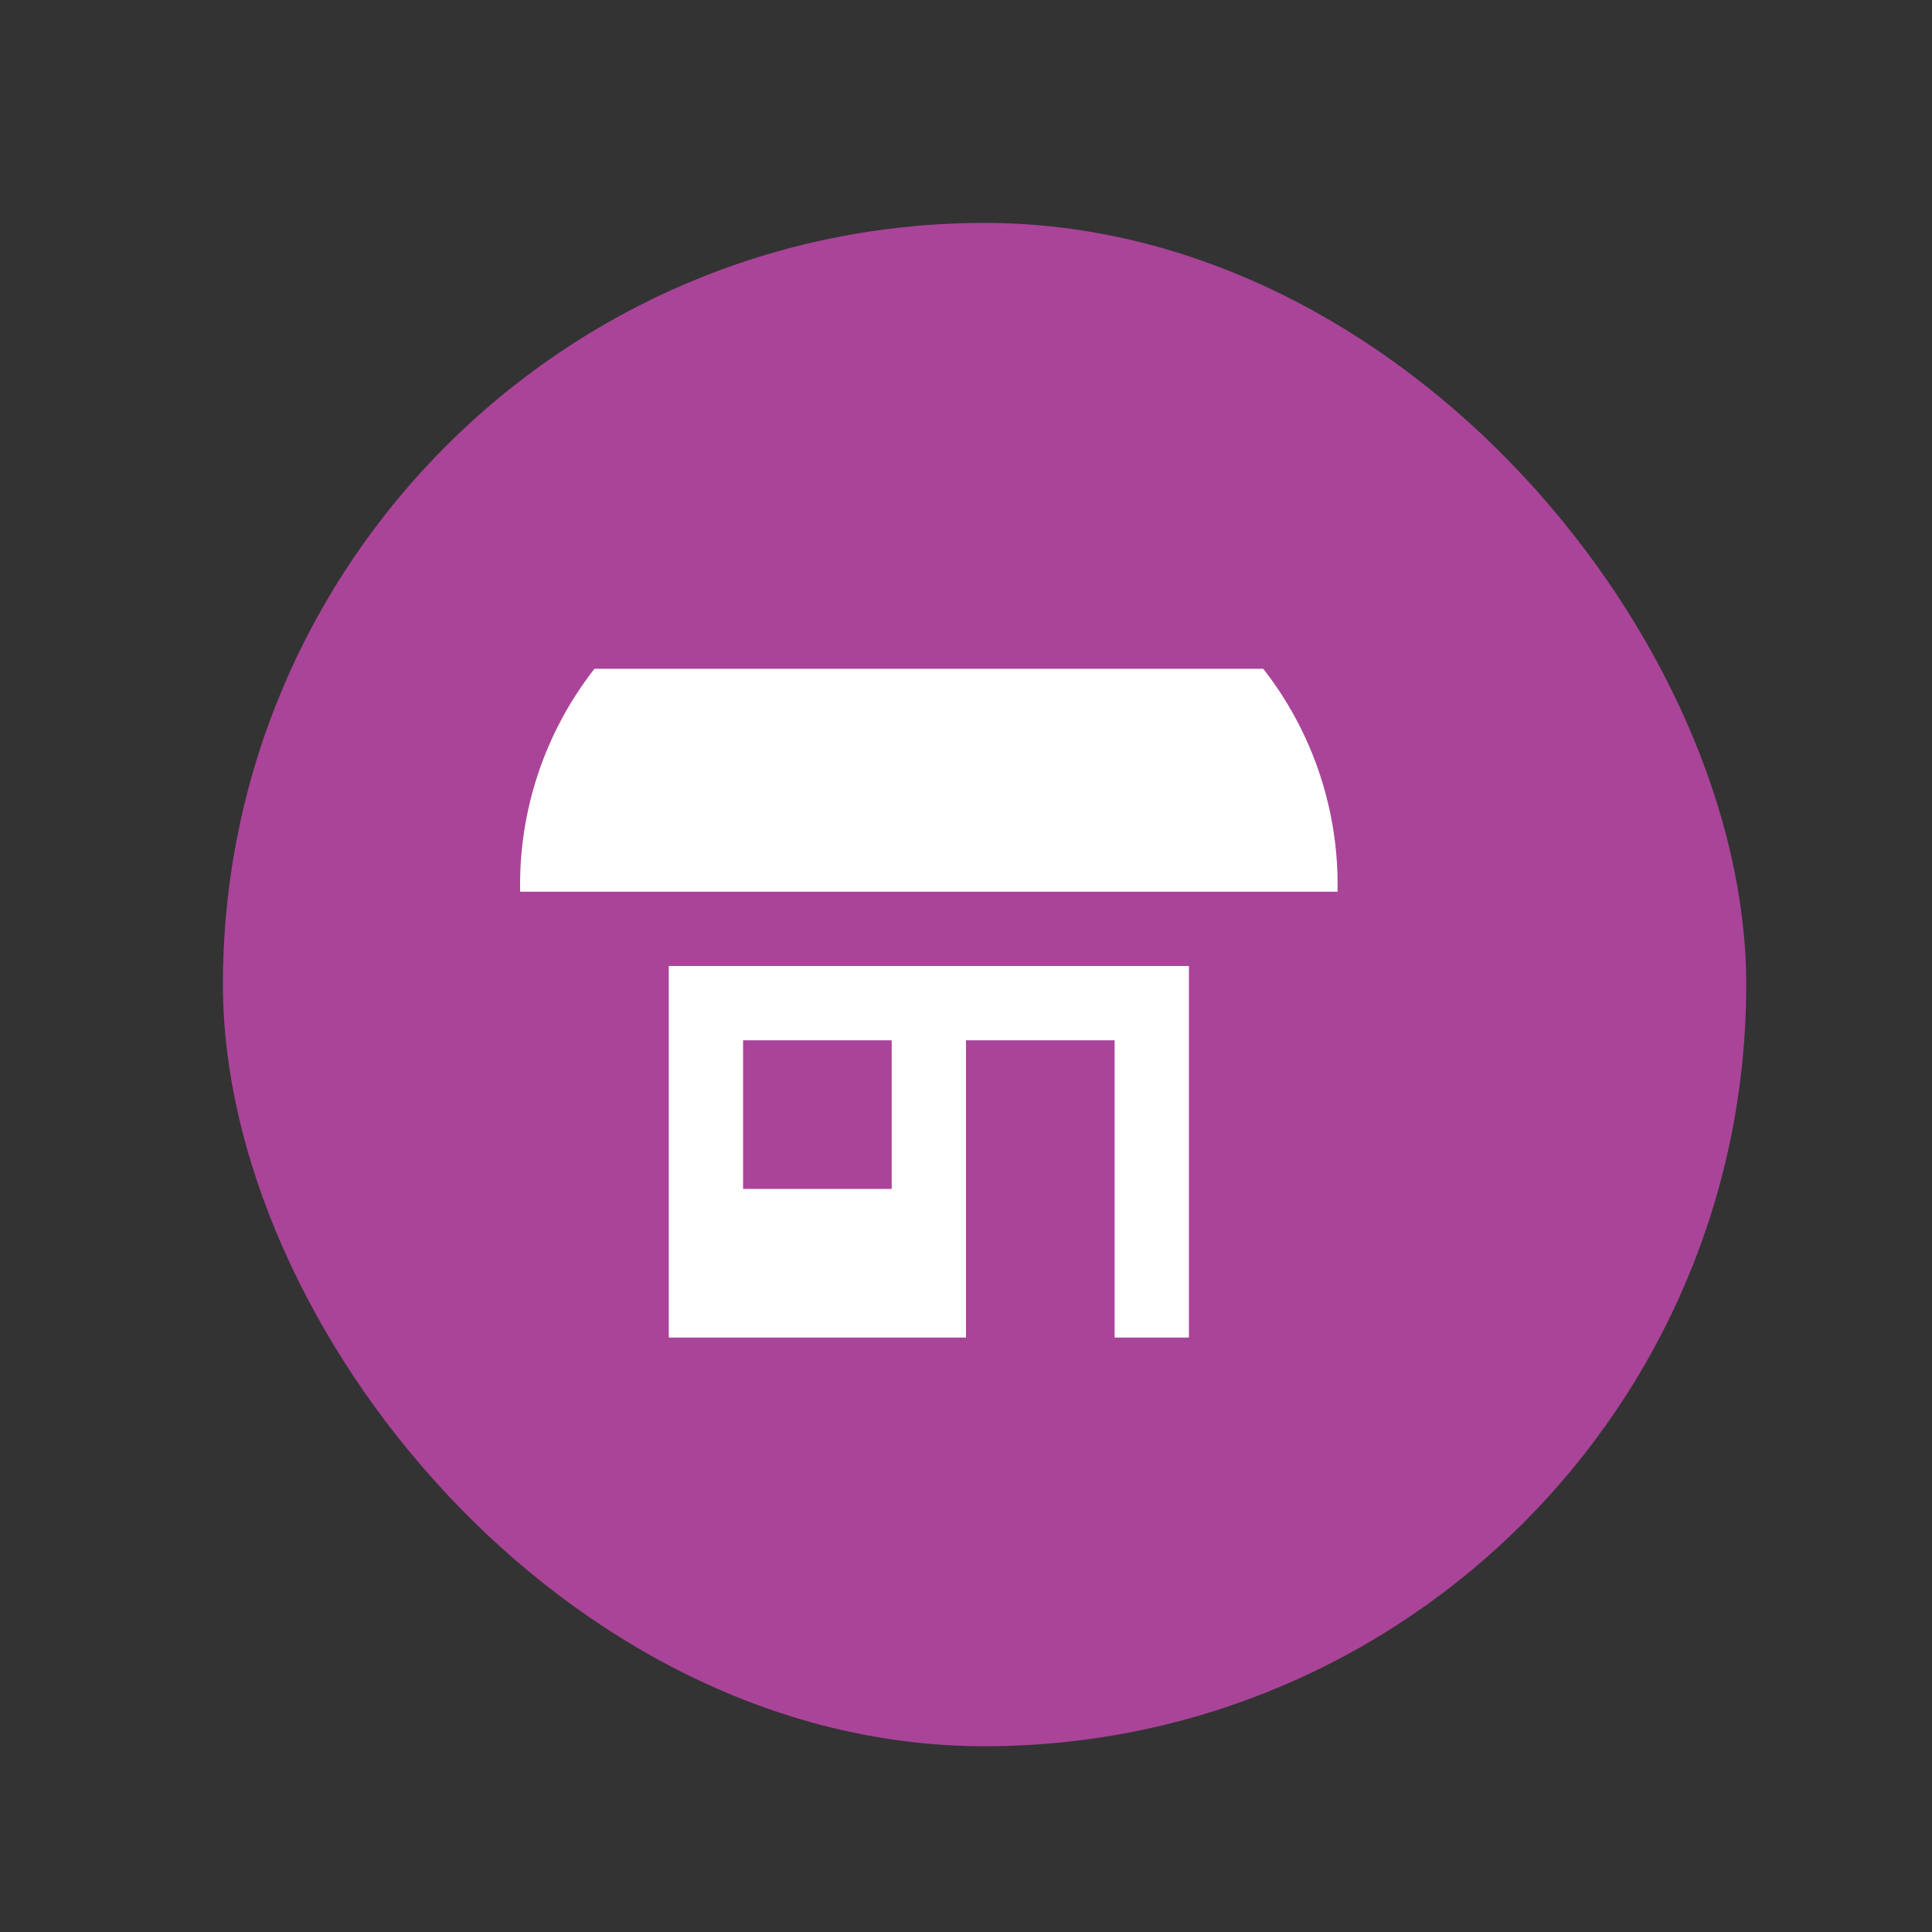 <svg xmlns="http://www.w3.org/2000/svg" viewBox="0 0 26 26" height="26" width="26"><rect x="0" y="0" width="26" height="26" fill="#333333" stroke="none"/><title>commercial-11.svg</title><rect fill="none" x="0" y="0" width="26" height="26"></rect><rect x="3" y="3" width="20.5" height="20.5" rx="13.25" ry="13.25" fill="#aa4499"></rect><path fill="#ffffff" transform="translate(7 7)" d="M0,5c-0.022-1.085,0.331-2.145,1-3h9c0.669,0.855,1.022,1.915,1,3H0z M2,6v5h4V7h2v4h1V6H2z M5,9H3V7h2V9z"></path></svg>